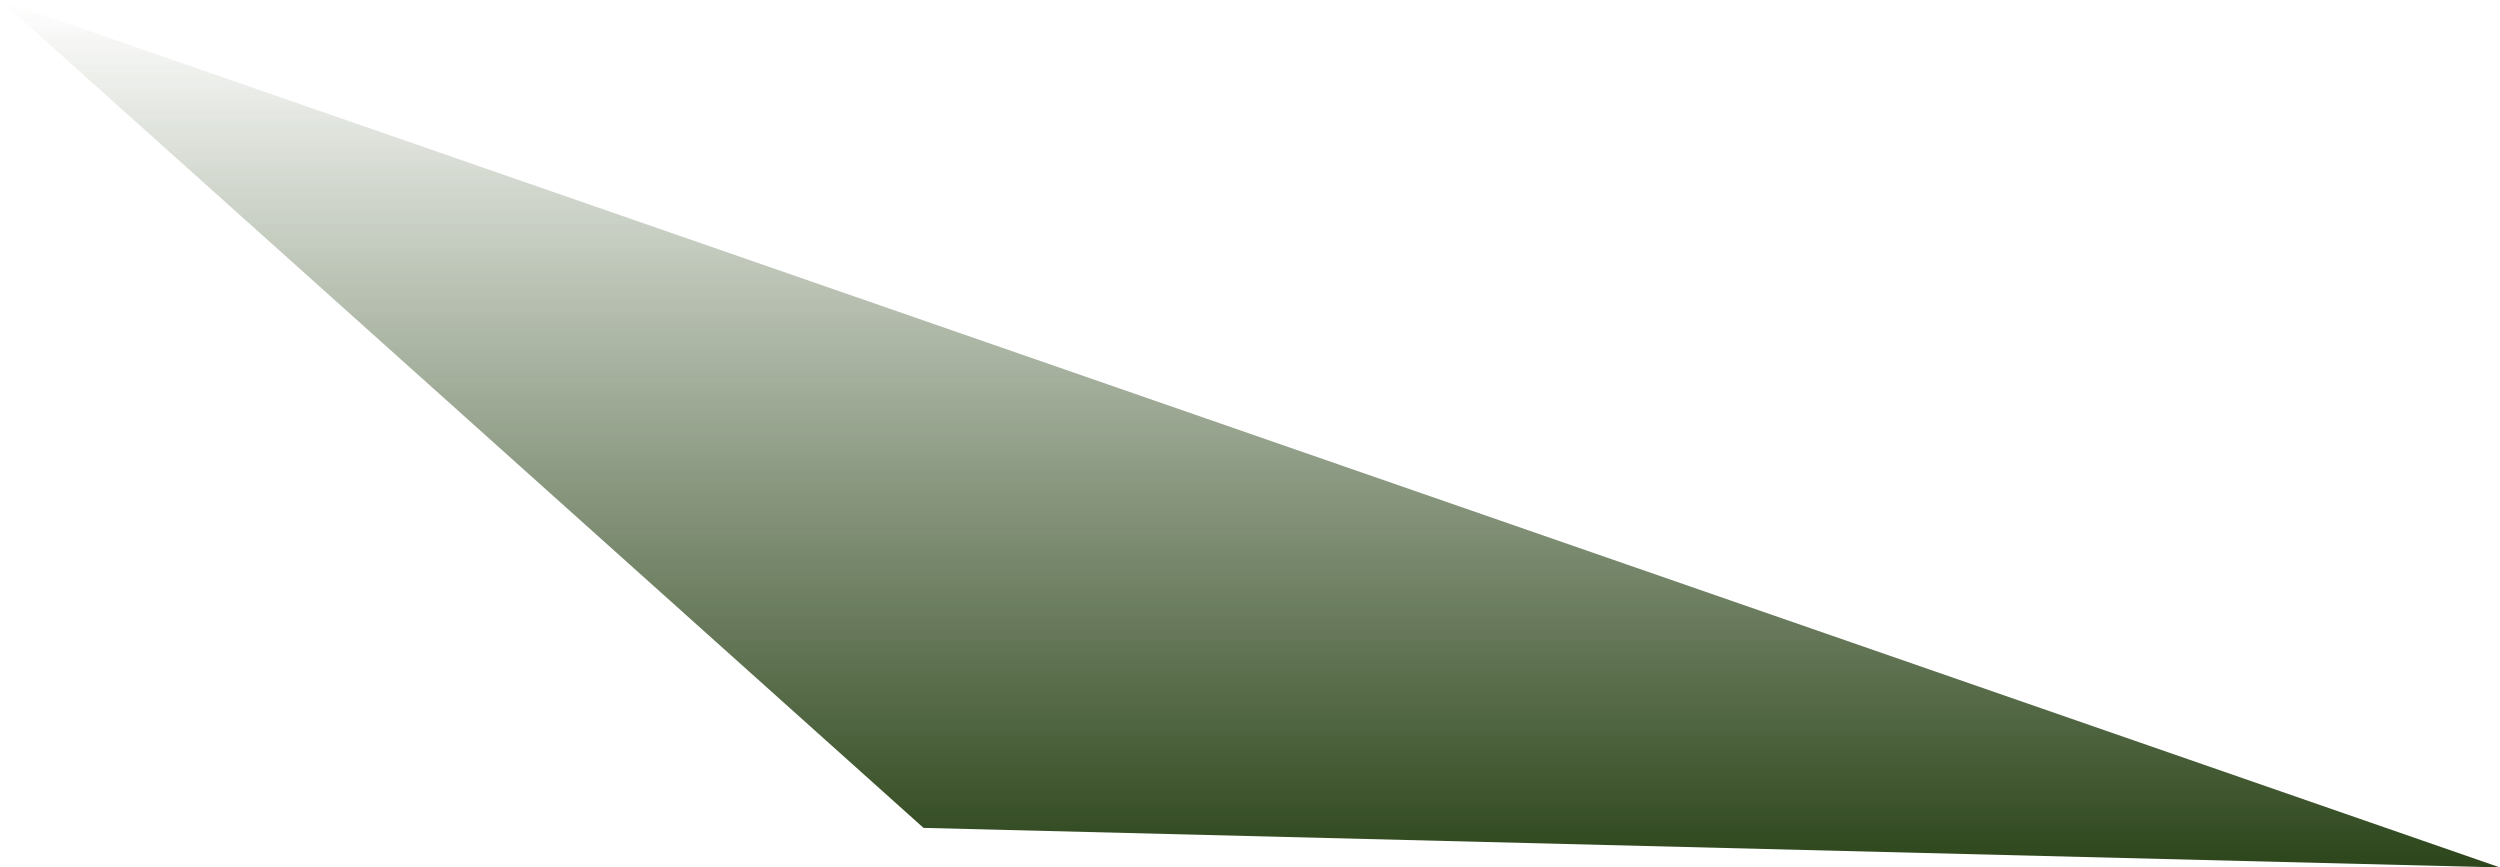 <svg xmlns="http://www.w3.org/2000/svg" xmlns:xlink="http://www.w3.org/1999/xlink" width="209.243" height="72.603" viewBox="0 0 209.243 72.603">
  <defs>
    <linearGradient id="linear-gradient" x1="0.5" x2="0.5" y2="1" gradientUnits="objectBoundingBox">
      <stop offset="0" stop-color="#2d461b" stop-opacity="0"/>
      <stop offset="1" stop-color="#2d461b"/>
    </linearGradient>
  </defs>
  <path id="Path_14" data-name="Path 14" d="M4264.5,3022.744l77.3,69.292,131.943,3.311Z" transform="translate(-4264.504 -3022.744)" fill="url(#linear-gradient)"/>
</svg>
